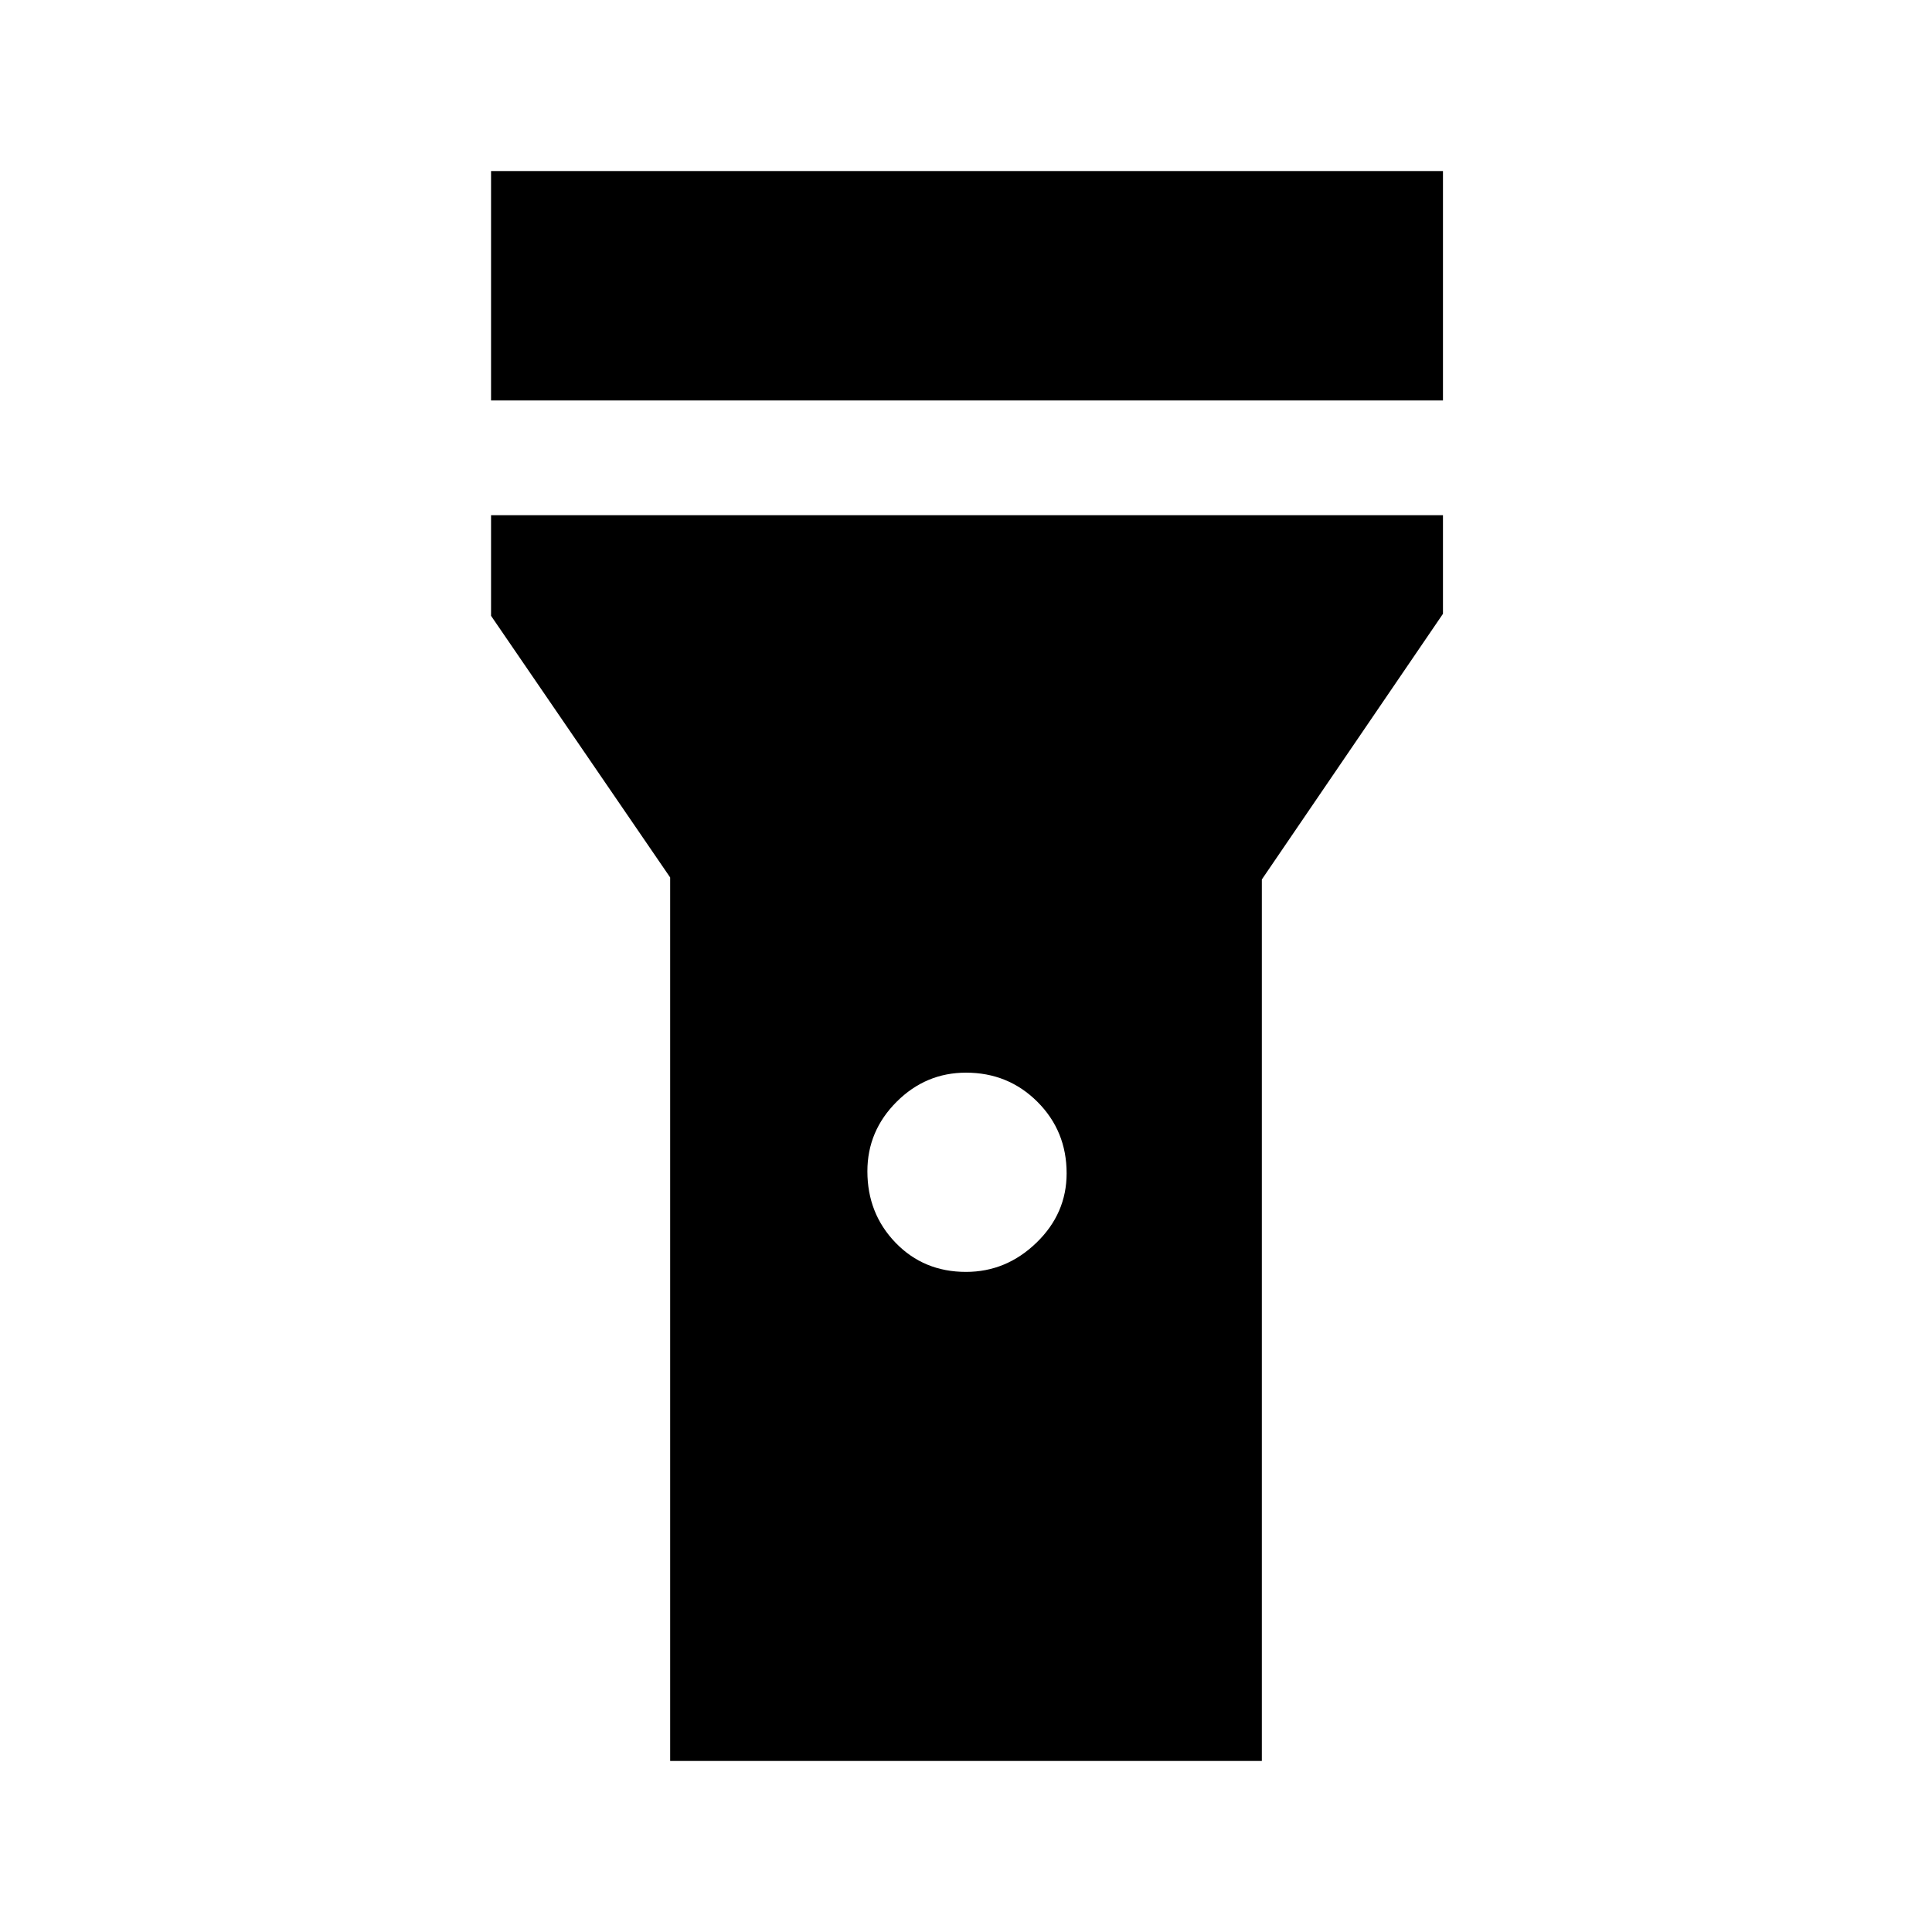 <svg xmlns="http://www.w3.org/2000/svg" height="48" width="48"><path d="M12.2 9.95V4.25H35.85V9.95ZM24 31.6Q25 31.6 25.75 30.875Q26.5 30.15 26.5 29.15Q26.5 28.1 25.775 27.375Q25.05 26.65 24 26.65Q23 26.65 22.275 27.375Q21.55 28.1 21.55 29.1Q21.55 30.15 22.25 30.875Q22.95 31.6 24 31.6ZM16.65 43.75V21.8L12.2 15.3V12.8H35.85V15.25L31.35 21.85V43.75Z"/></svg>